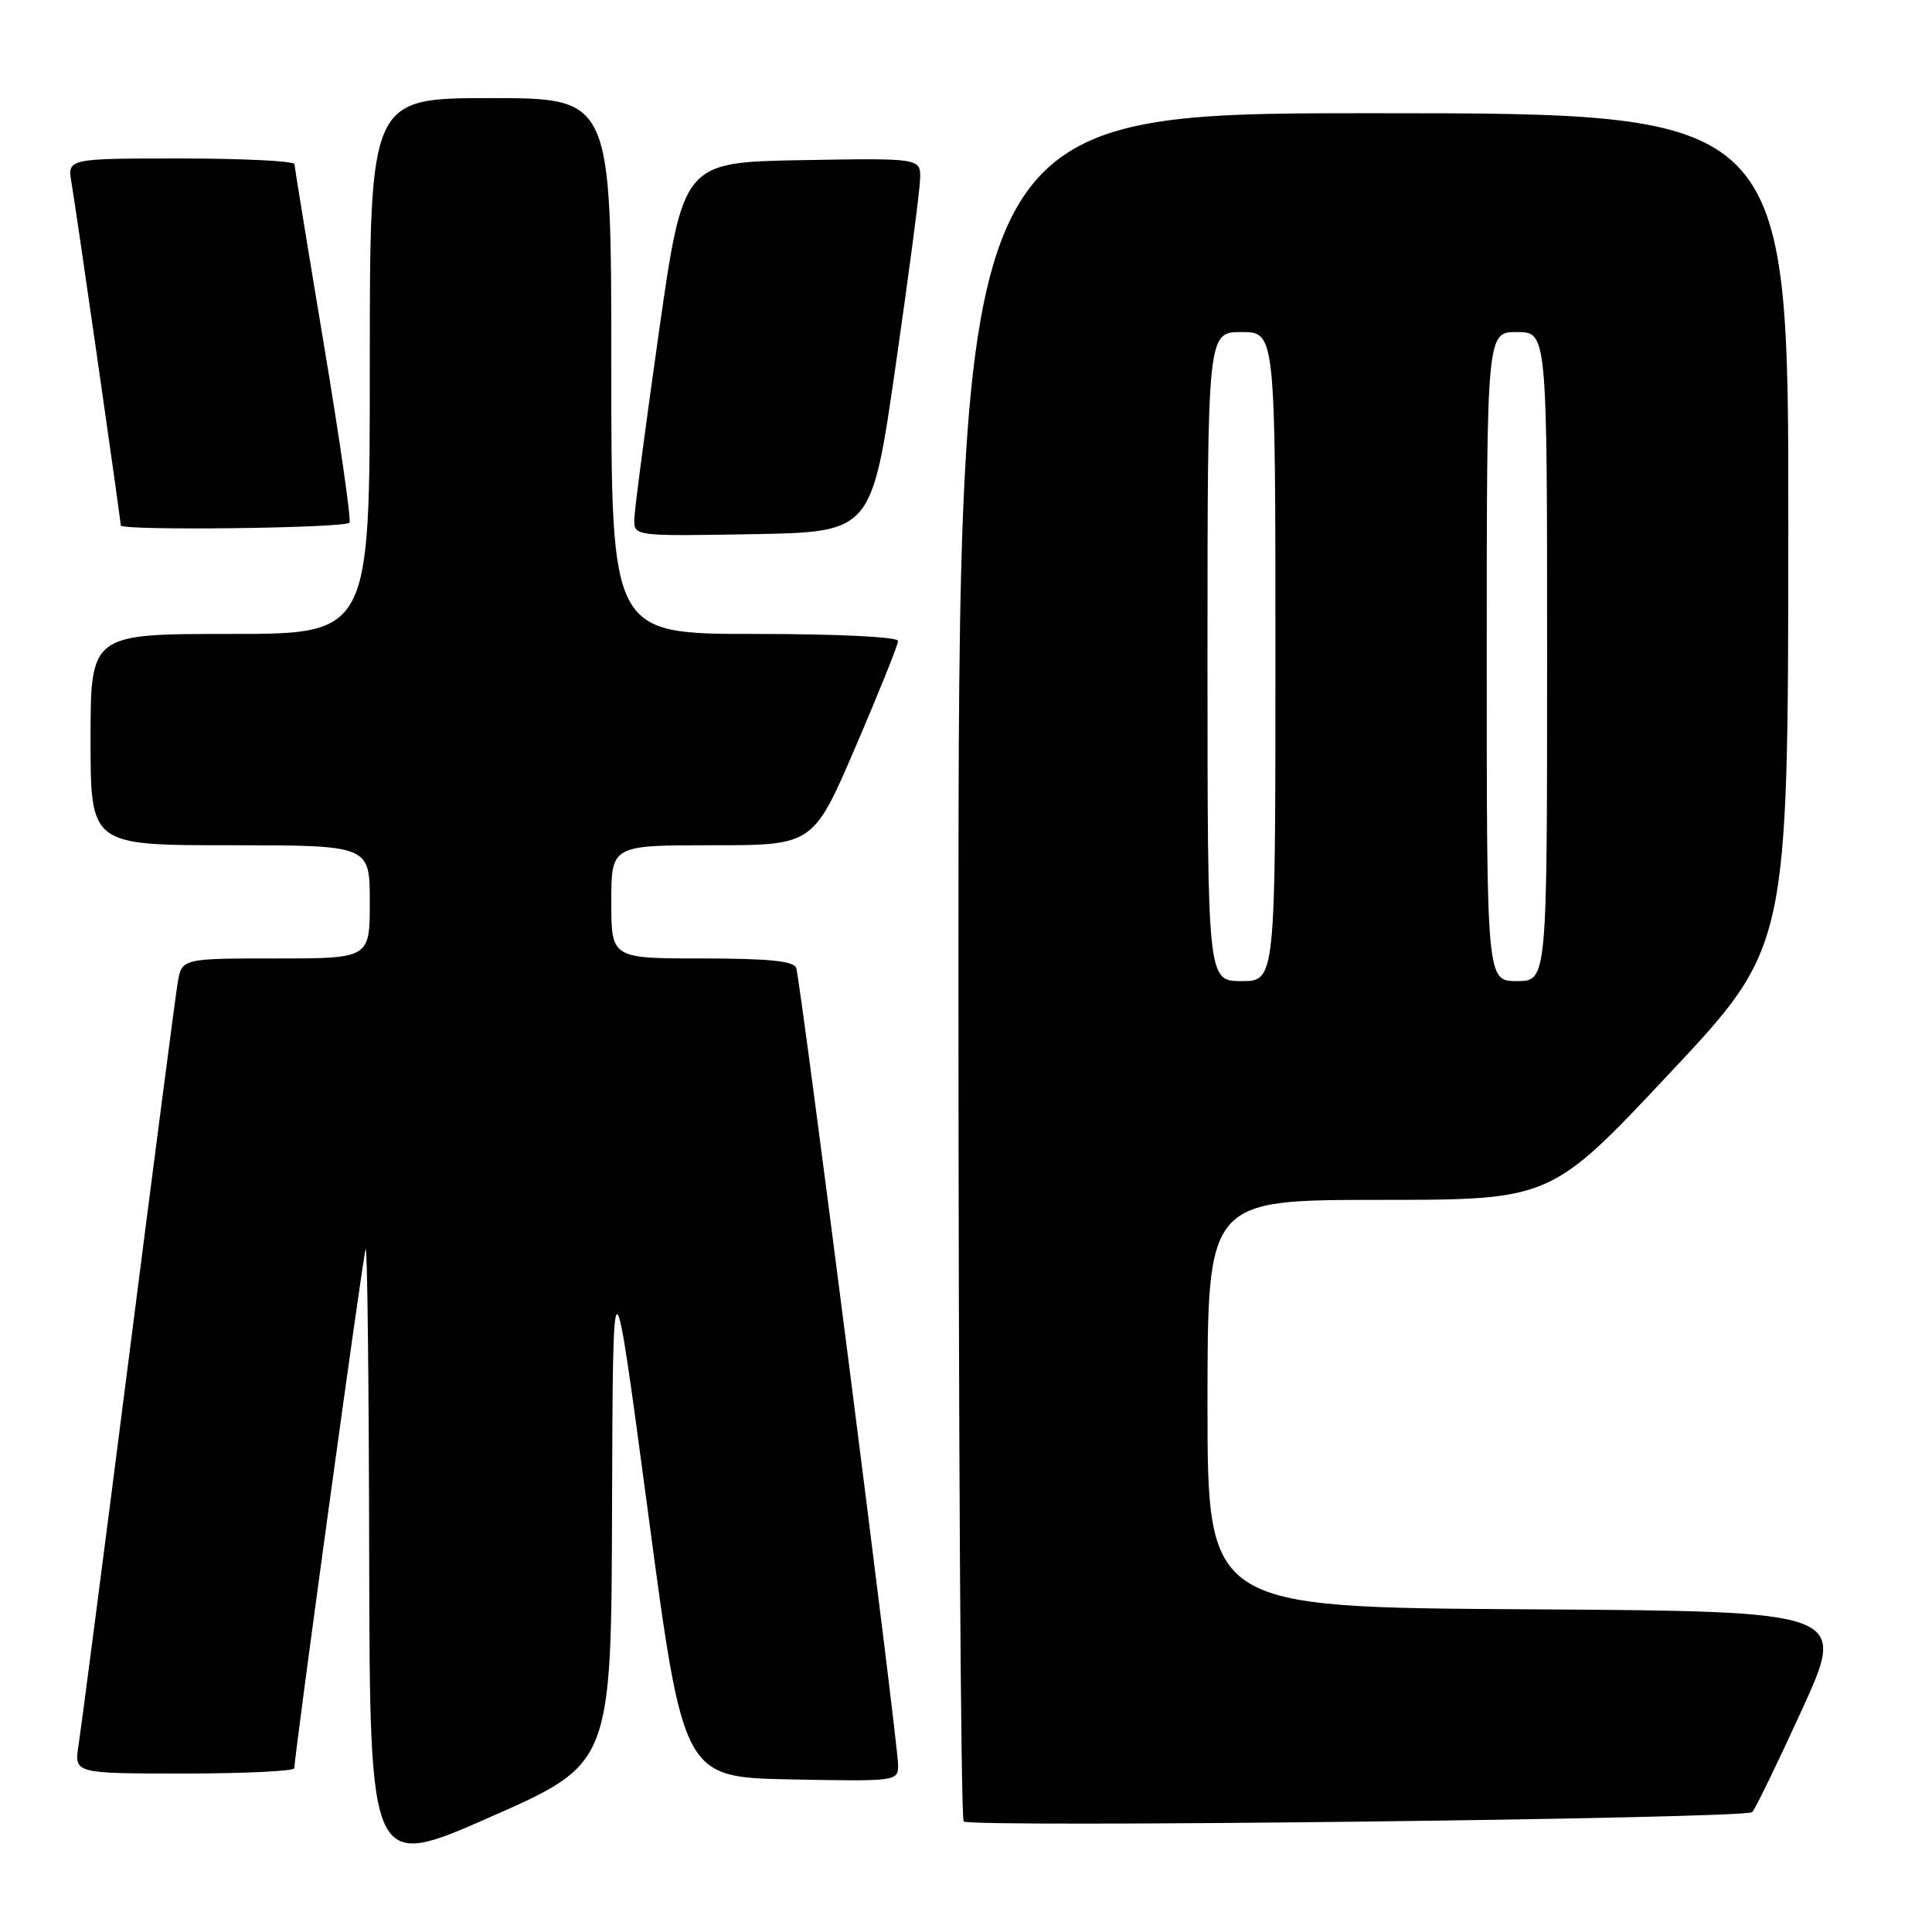 <?xml version="1.0" encoding="UTF-8" standalone="no"?>
<!DOCTYPE svg PUBLIC "-//W3C//DTD SVG 1.1//EN" "http://www.w3.org/Graphics/SVG/1.1/DTD/svg11.dtd" >
<svg xmlns="http://www.w3.org/2000/svg" xmlns:xlink="http://www.w3.org/1999/xlink" version="1.1" viewBox="0 0 256 256">
 <g >
 <path fill="currentColor"
d=" M 81.10 199.60 C 81.21 165.50 81.21 165.50 85.88 200.50 C 90.55 235.50 90.55 235.50 104.78 235.78 C 118.89 236.05 119.00 236.04 119.00 233.83 C 119.00 230.96 106.08 129.90 105.50 128.25 C 105.18 127.34 101.76 127.00 93.03 127.00 C 81.00 127.00 81.00 127.00 81.00 119.50 C 81.00 112.00 81.00 112.00 94.38 112.00 C 107.76 112.00 107.76 112.00 113.38 98.93 C 116.47 91.73 119.00 85.43 119.00 84.93 C 119.00 84.39 110.98 84.00 100.00 84.00 C 81.00 84.00 81.00 84.00 81.00 48.50 C 81.00 13.00 81.00 13.00 65.00 13.00 C 49.00 13.00 49.00 13.00 49.00 48.50 C 49.00 84.00 49.00 84.00 30.50 84.00 C 12.00 84.00 12.00 84.00 12.00 98.00 C 12.00 112.00 12.00 112.00 30.50 112.00 C 49.00 112.00 49.00 112.00 49.00 119.50 C 49.00 127.00 49.00 127.00 36.55 127.00 C 24.09 127.00 24.09 127.00 23.54 130.25 C 23.24 132.04 20.30 154.65 17.00 180.50 C 13.70 206.35 10.73 229.19 10.41 231.25 C 9.82 235.00 9.82 235.00 24.41 235.00 C 32.44 235.00 39.00 234.68 39.00 234.30 C 39.00 232.62 48.09 166.40 48.45 165.50 C 48.67 164.95 48.88 183.24 48.92 206.15 C 49.00 247.81 49.00 247.81 65.00 240.75 C 81.00 233.70 81.00 233.70 81.10 199.60 Z  M 232.17 240.12 C 232.55 239.78 235.52 233.65 238.79 226.50 C 244.72 213.50 244.72 213.50 202.36 213.24 C 160.00 212.98 160.00 212.98 160.00 185.99 C 160.00 159.00 160.00 159.00 182.75 158.99 C 205.50 158.99 205.50 158.99 221.21 142.24 C 236.93 125.50 236.93 125.50 236.96 70.25 C 237.00 15.00 237.00 15.00 182.00 15.00 C 127.00 15.00 127.00 15.00 127.00 127.83 C 127.00 189.89 127.31 240.98 127.69 241.35 C 128.53 242.20 231.24 240.99 232.17 240.12 Z  M 118.67 48.50 C 120.42 36.40 121.88 25.25 121.92 23.72 C 122.00 20.95 122.00 20.95 106.26 21.22 C 90.52 21.50 90.52 21.50 87.31 44.00 C 85.55 56.38 84.08 67.52 84.05 68.78 C 84.00 71.05 84.00 71.05 99.75 70.78 C 115.50 70.50 115.50 70.50 118.67 48.50 Z  M 46.31 69.25 C 46.54 68.84 45.01 58.15 42.89 45.50 C 40.78 32.85 39.04 22.16 39.02 21.75 C 39.01 21.34 32.23 21.00 23.95 21.00 C 8.91 21.00 8.91 21.00 9.48 24.25 C 10.05 27.53 16.00 68.91 16.00 69.62 C 16.00 70.35 45.89 69.99 46.31 69.25 Z  M 160.00 87.00 C 160.00 44.00 160.00 44.00 164.50 44.00 C 169.00 44.00 169.00 44.00 169.00 87.00 C 169.00 130.00 169.00 130.00 164.50 130.00 C 160.00 130.00 160.00 130.00 160.00 87.00 Z  M 197.00 87.00 C 197.00 44.00 197.00 44.00 201.00 44.00 C 205.00 44.00 205.00 44.00 205.00 87.00 C 205.00 130.00 205.00 130.00 201.00 130.00 C 197.00 130.00 197.00 130.00 197.00 87.00 Z "/>
</g>
</svg>